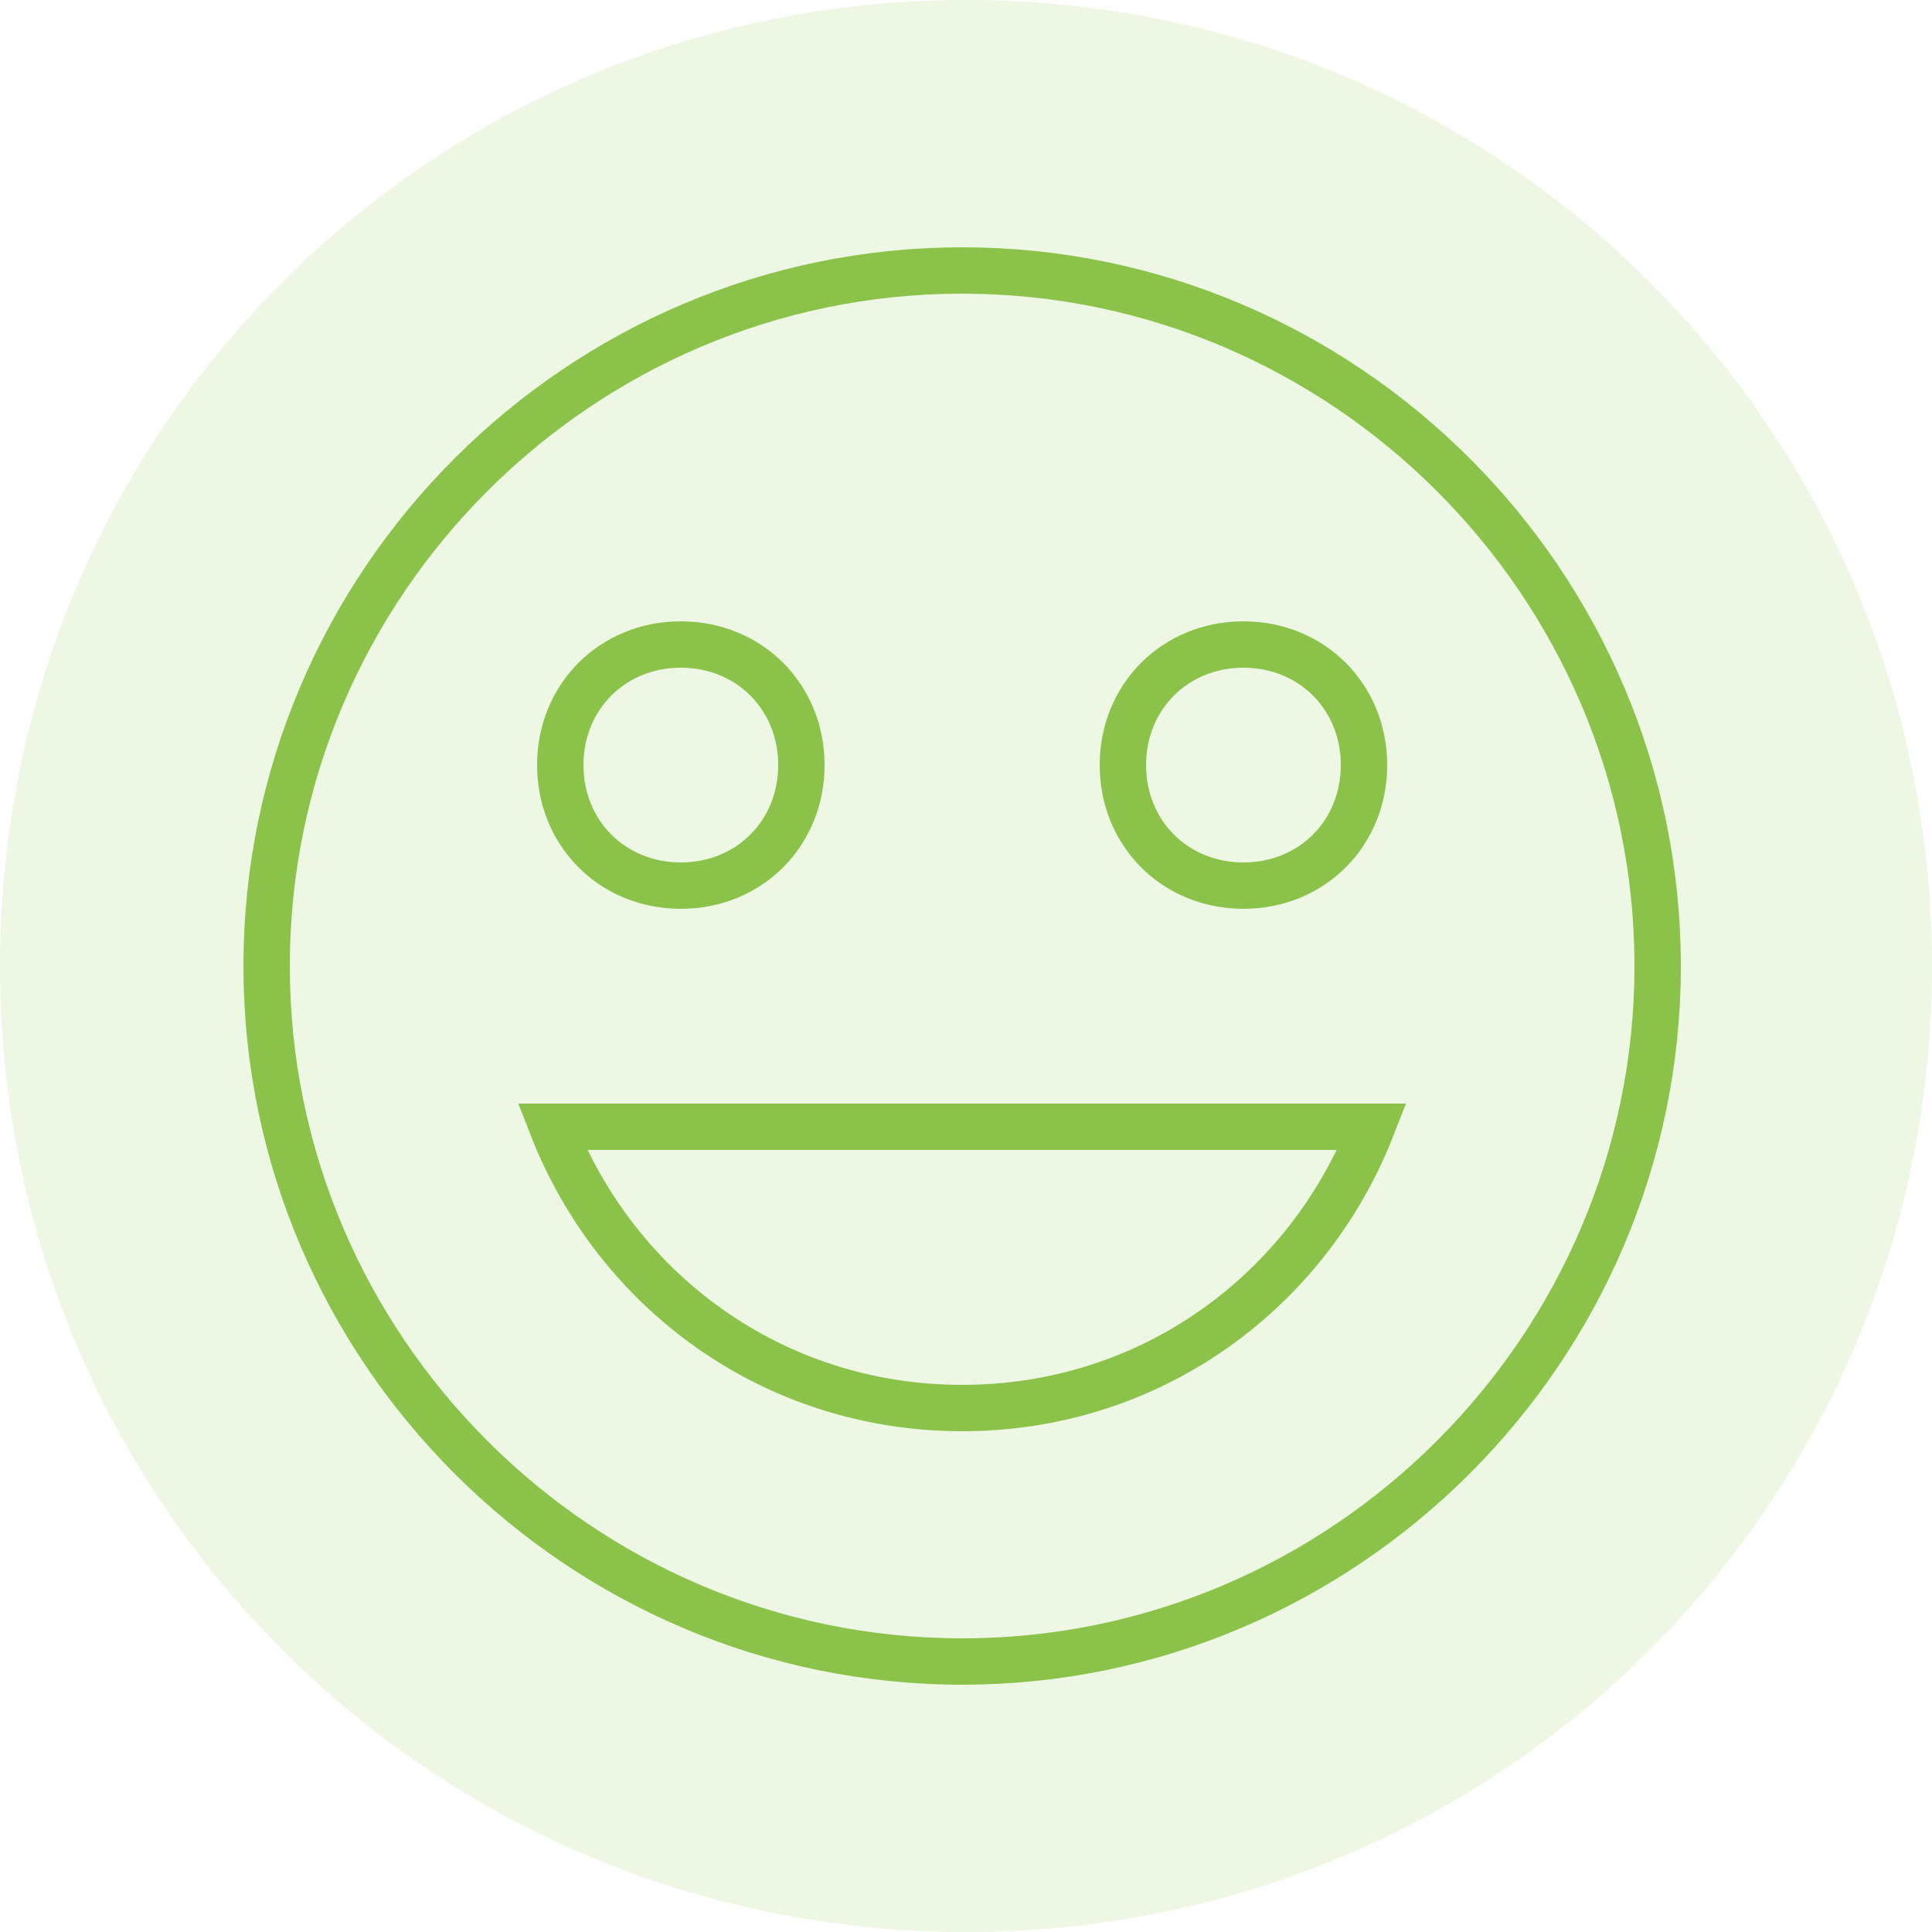 <?xml version="1.0" encoding="utf-8"?>
<!-- Generator: Adobe Illustrator 15.0.0, SVG Export Plug-In . SVG Version: 6.00 Build 0)  -->
<!DOCTYPE svg PUBLIC "-//W3C//DTD SVG 1.1//EN" "http://www.w3.org/Graphics/SVG/1.1/DTD/svg11.dtd">
<svg version="1.1" id="Layer_1" xmlns="http://www.w3.org/2000/svg" xmlns:xlink="http://www.w3.org/1999/xlink" x="0px" y="0px"
	 width="500px" height="500px" viewBox="0 0 500 500" enable-background="new 0 0 500 500" xml:space="preserve">
<g id="Layer_1_1_" opacity="0.15">
	<path id="Oval-109-Copy" fill="#8BC34A" d="M250,500c138.571,0,250-111.43,250-250C500,111.429,388.571,0,250,0
		C111.429,0,0,111.429,0,250C0,388.57,111.429,500,250,500z"/>
</g>
<path fill="none" stroke="#8BC34A" stroke-width="12" stroke-miterlimit="10" d="M249,430c-98.996,0-180-81.003-180-180
	c0-98.998,81.005-180,180-180c98.994,0,180,81.001,180,180C429,348.997,347.995,430,249,430z M321.8,229.2
	c17.685,0,31.201-13.518,31.201-31.2s-13.519-31.2-31.201-31.2c-17.682,0-31.2,13.518-31.2,31.2S304.118,229.2,321.8,229.2z
	 M176.2,229.2c17.682,0,31.2-13.518,31.2-31.2s-13.519-31.2-31.2-31.2c-17.683,0-31.201,13.518-31.201,31.2
	S158.518,229.2,176.2,229.2z M249,364.4c48.883,0,89.436-30.164,106.081-72.801H142.919C159.564,334.236,200.117,364.4,249,364.4z"
	/>
</svg>
